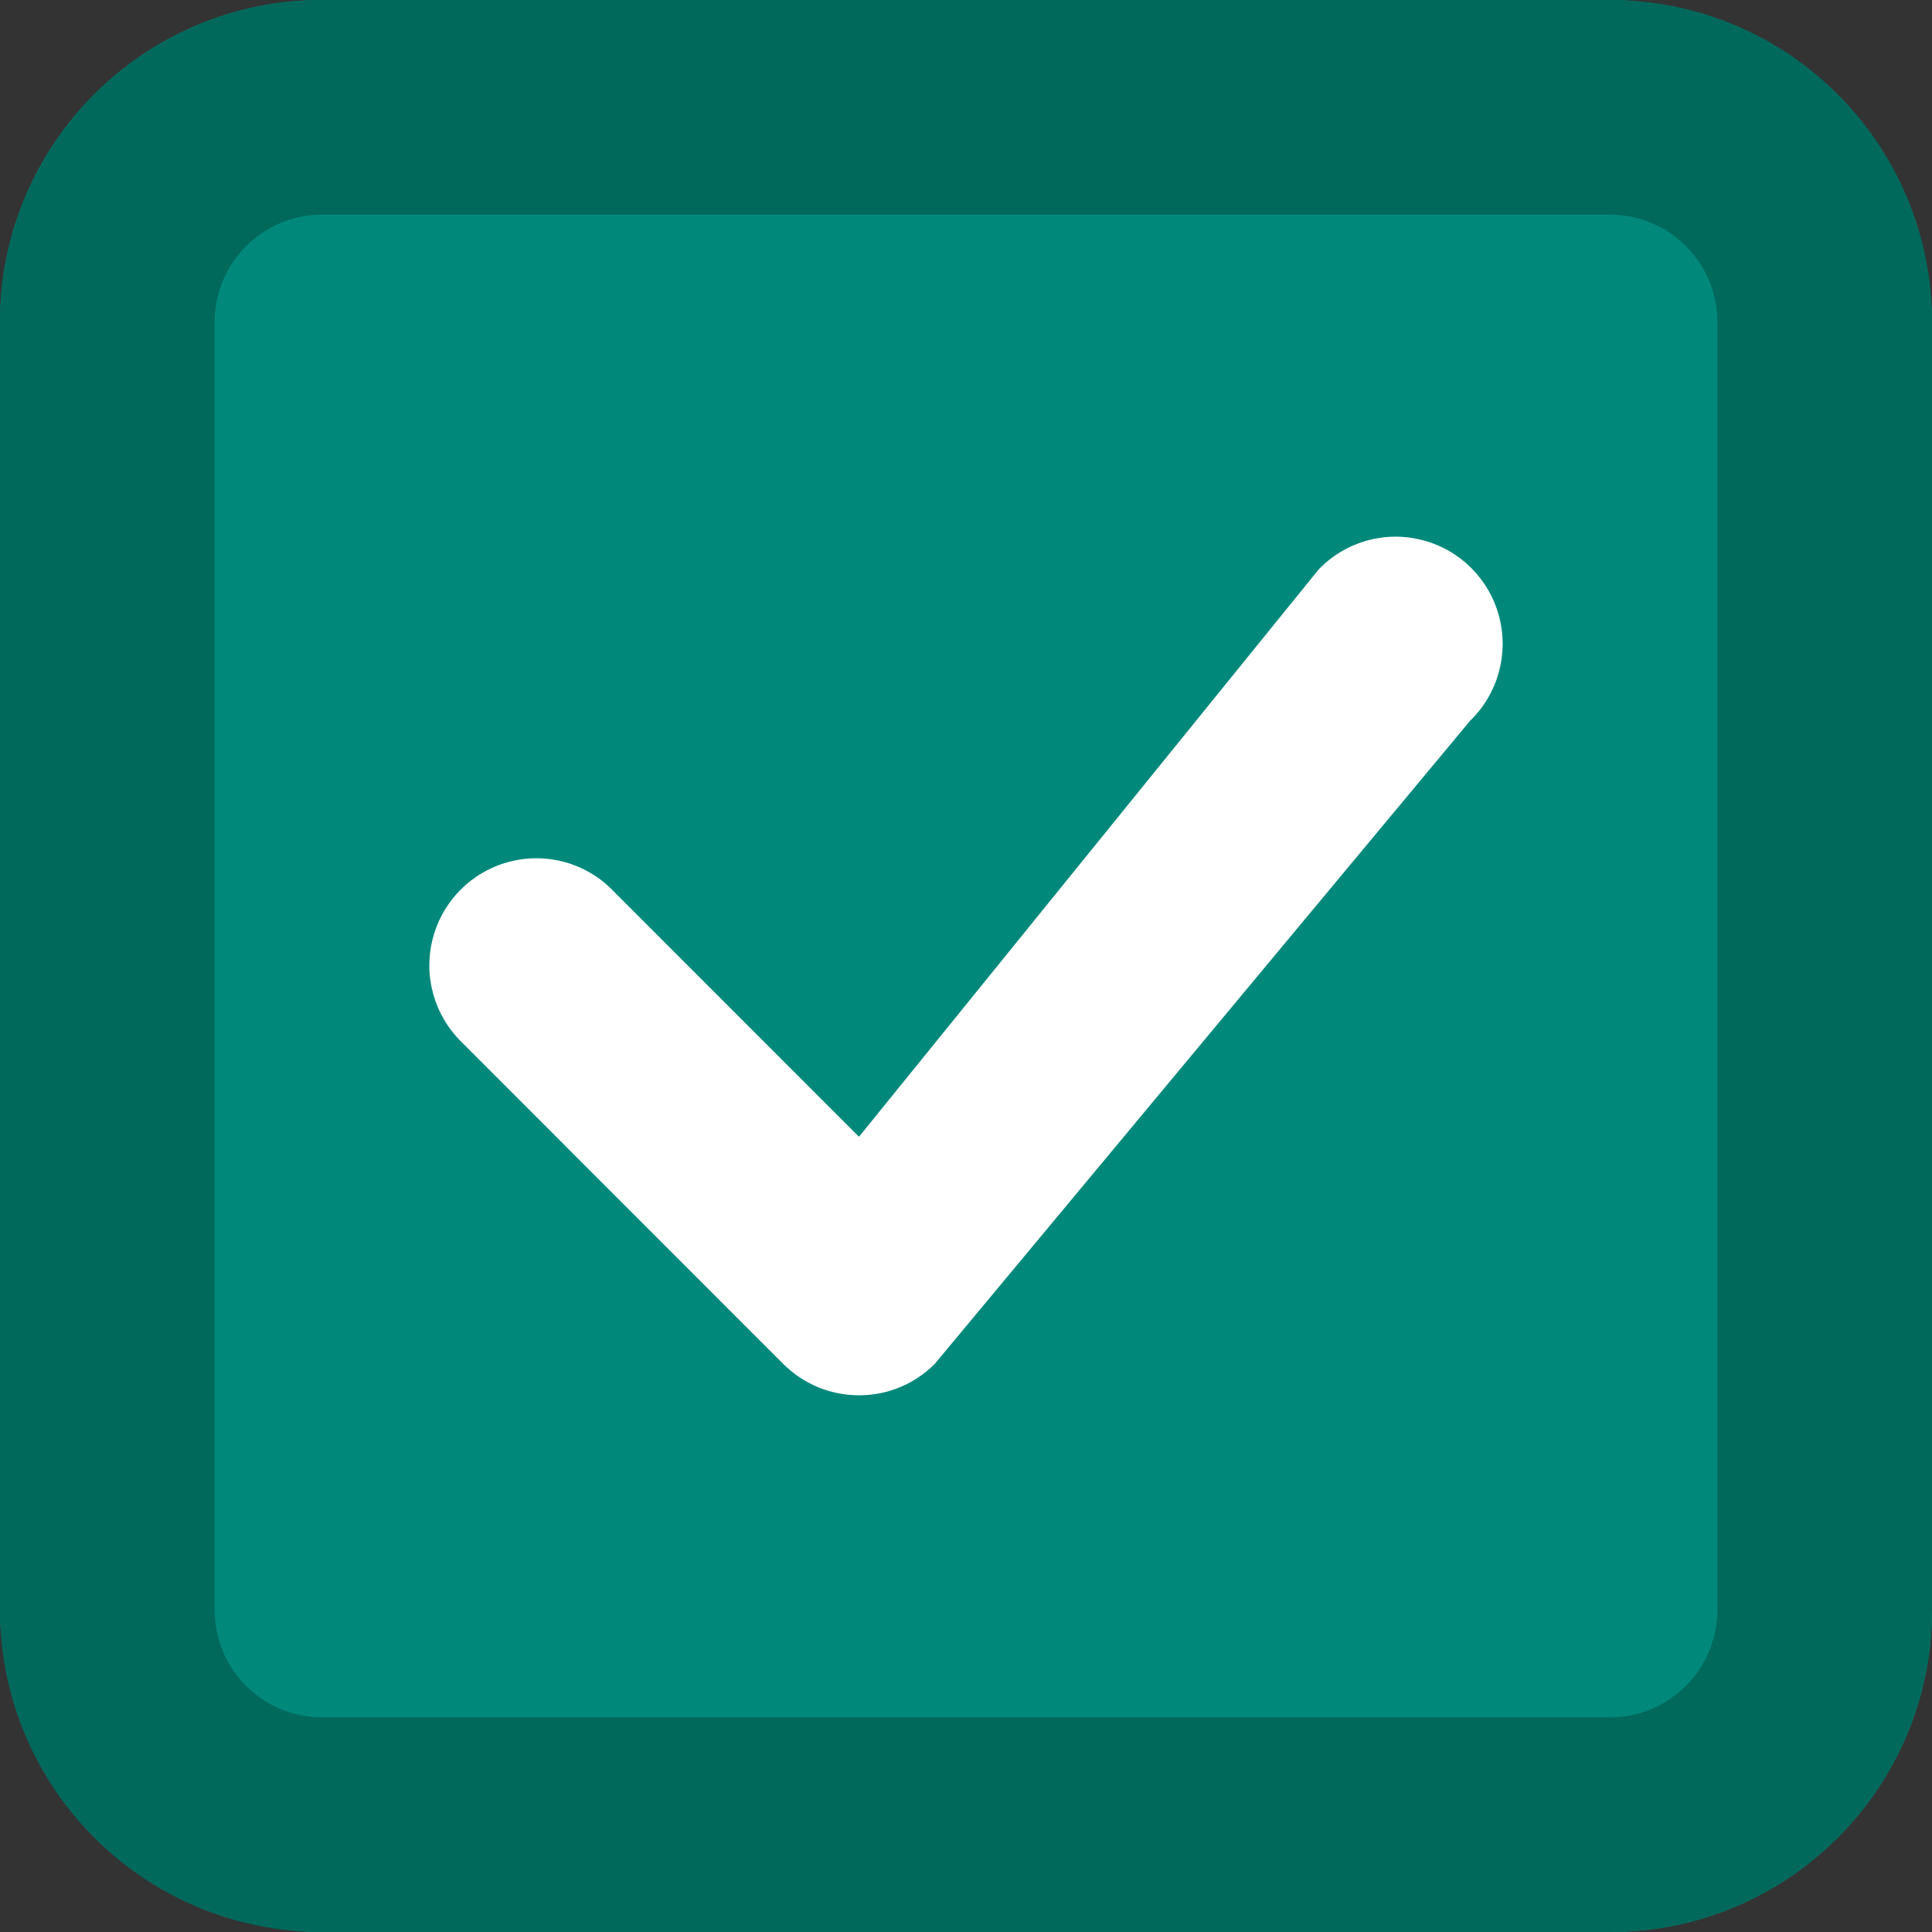 <?xml version="1.0" encoding="UTF-8"?>
<svg width="18px" height="18px" viewBox="0 0 18 18" version="1.1" xmlns="http://www.w3.org/2000/svg" xmlns:xlink="http://www.w3.org/1999/xlink">
    <rect x="0" y="0" width="18" height="18" fill="#333333" stroke="none"/>
    <!-- Generator: Sketch 58 (84663) - https://sketch.com -->
    <g id="checkbox-regular-checked" stroke="none" stroke-width="1" fill="none" fill-rule="evenodd">
        <rect id="checkbox-fill" fill="#00897B" x="0" y="0" width="18" height="18" rx="3"></rect>
        <path d="M3,0 L15,0 C16.657,0 18,1.343 18,3 L18,15 C18,16.657 16.657,18 15,18 L3,18 C1.343,18 0,16.657 0,15 L0,3 C0,1.343 1.343,0 3,0 Z M3,2 C2.448,2 2,2.448 2,3 L2,15 C2,15.552 2.448,16 3,16 L15,16 C15.552,16 16,15.552 16,15 L16,3 C16,2.448 15.552,2 15,2 L3,2 Z" id="checkbox-border" fill="#00695C" fill-rule="nonzero"></path>
        <path d="M4.745,8.029 C4.396,8.12 4.124,8.392 4.033,8.741 C3.941,9.09 4.045,9.461 4.304,9.712 L7.298,12.708 C7.688,13.097 8.319,13.097 8.708,12.708 L13.696,6.716 C13.955,6.465 14.059,6.094 13.967,5.745 C13.876,5.396 13.604,5.124 13.255,5.033 C12.907,4.941 12.536,5.045 12.286,5.305 L8.003,10.591 L5.714,8.301 C5.464,8.041 5.093,7.937 4.745,8.029 Z" id="check" fill="#FFFFFF" fill-rule="nonzero"></path>
    </g>
</svg>
